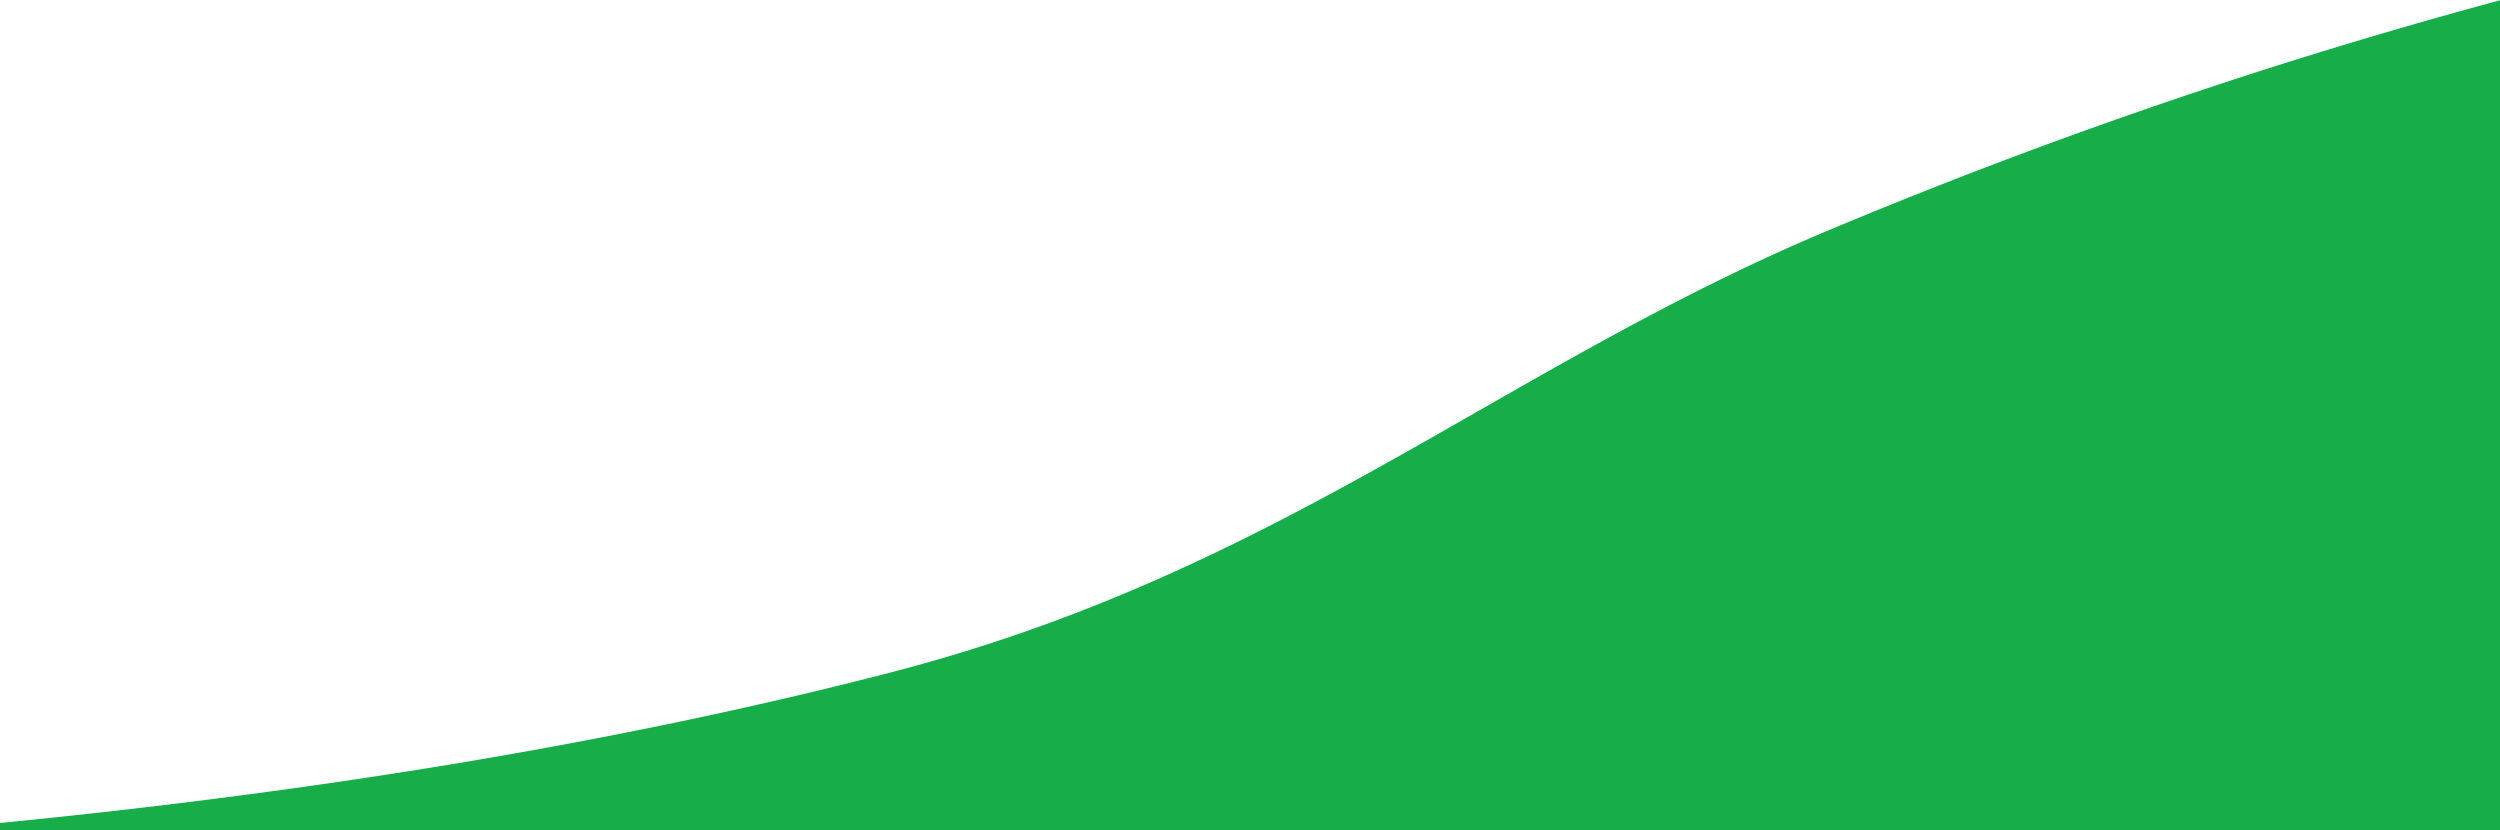 <svg viewBox="0 0 1695 563" preserveAspectRatio="none"><path d="M603.6 456C869 387.4 1019 248.1 1242.5 155A3601.5 3601.5 0 0 1 1695 .2V563H0v-5c225.5-22.2 426.7-56.2 603.6-102z" fill="rgba(23,173,73,1)" fill-rule="evenodd"></path></svg>